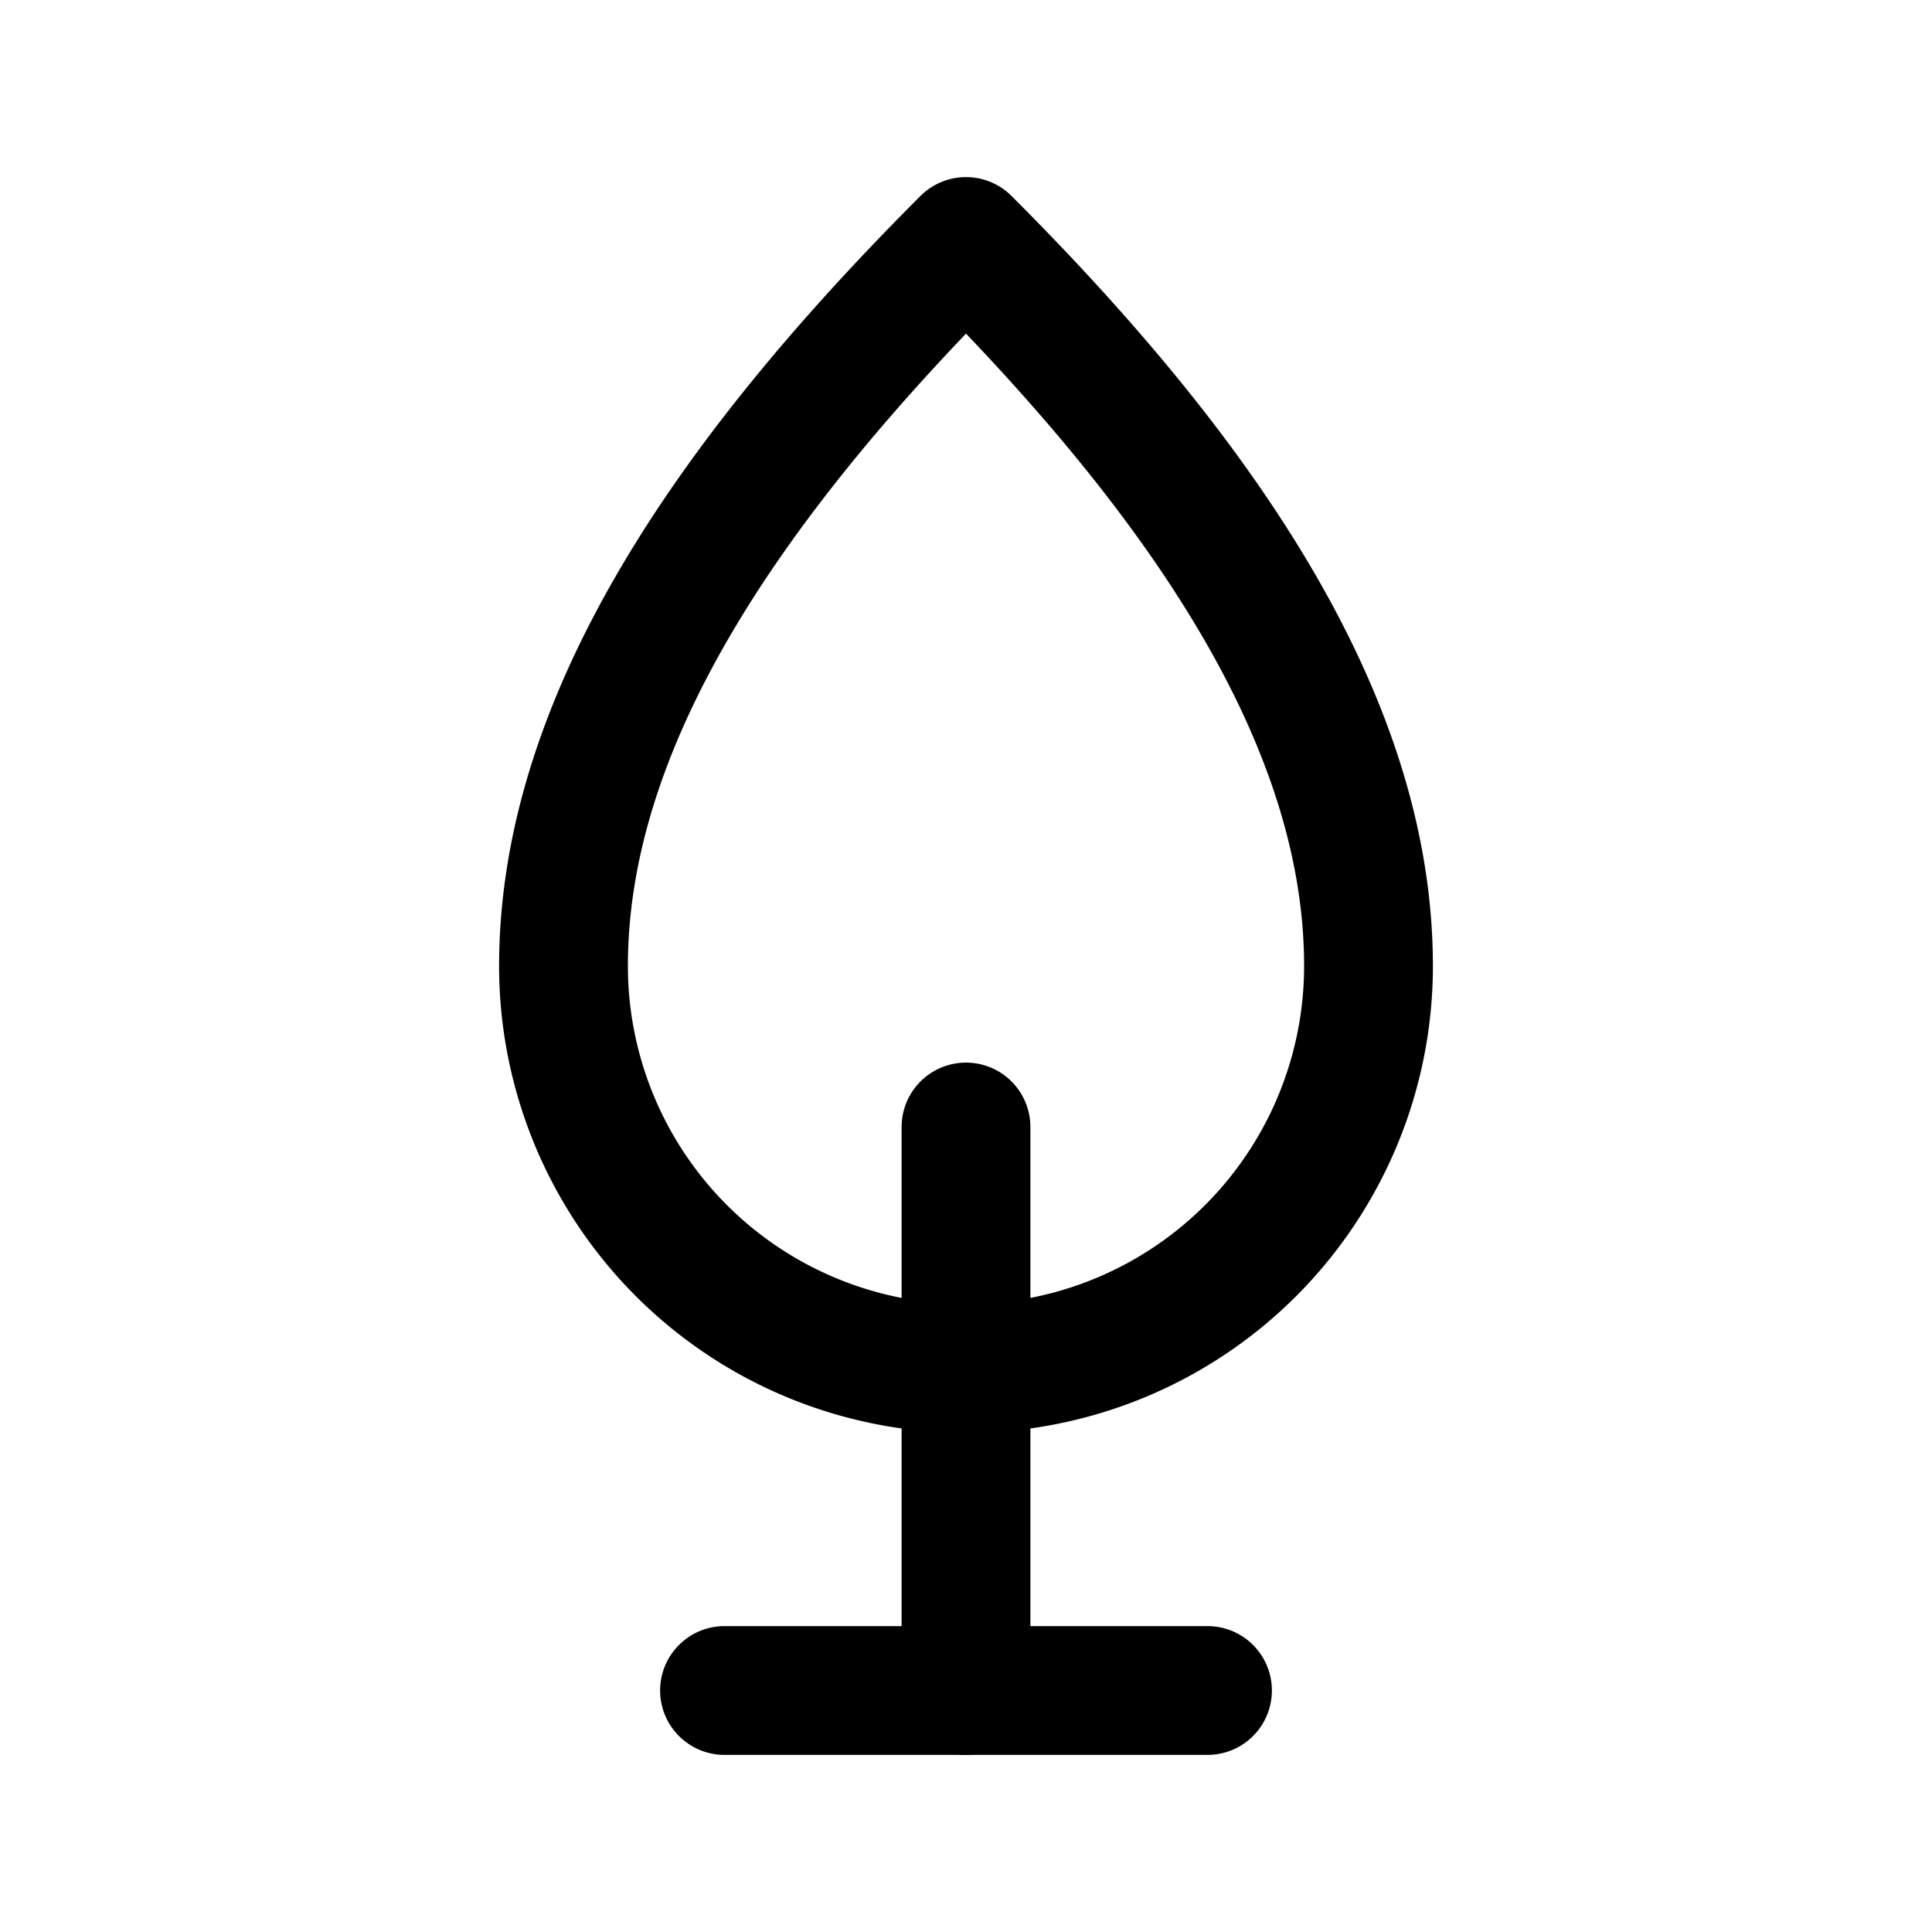 <?xml version="1.0" encoding="UTF-8"?>
<svg xmlns="http://www.w3.org/2000/svg" width="24" height="24" viewBox="0 0 24 24" fill="none" stroke="currentColor" stroke-width="1.6" stroke-linecap="round" stroke-linejoin="round">

<path d="M12 3c-3 3-5 6-5 9a5 5 0 0 0 10 0c0-3-2-6-5-9z"/>
<path d="M12 14v7"/>
<path d="M9 21h6"/>

</svg>
